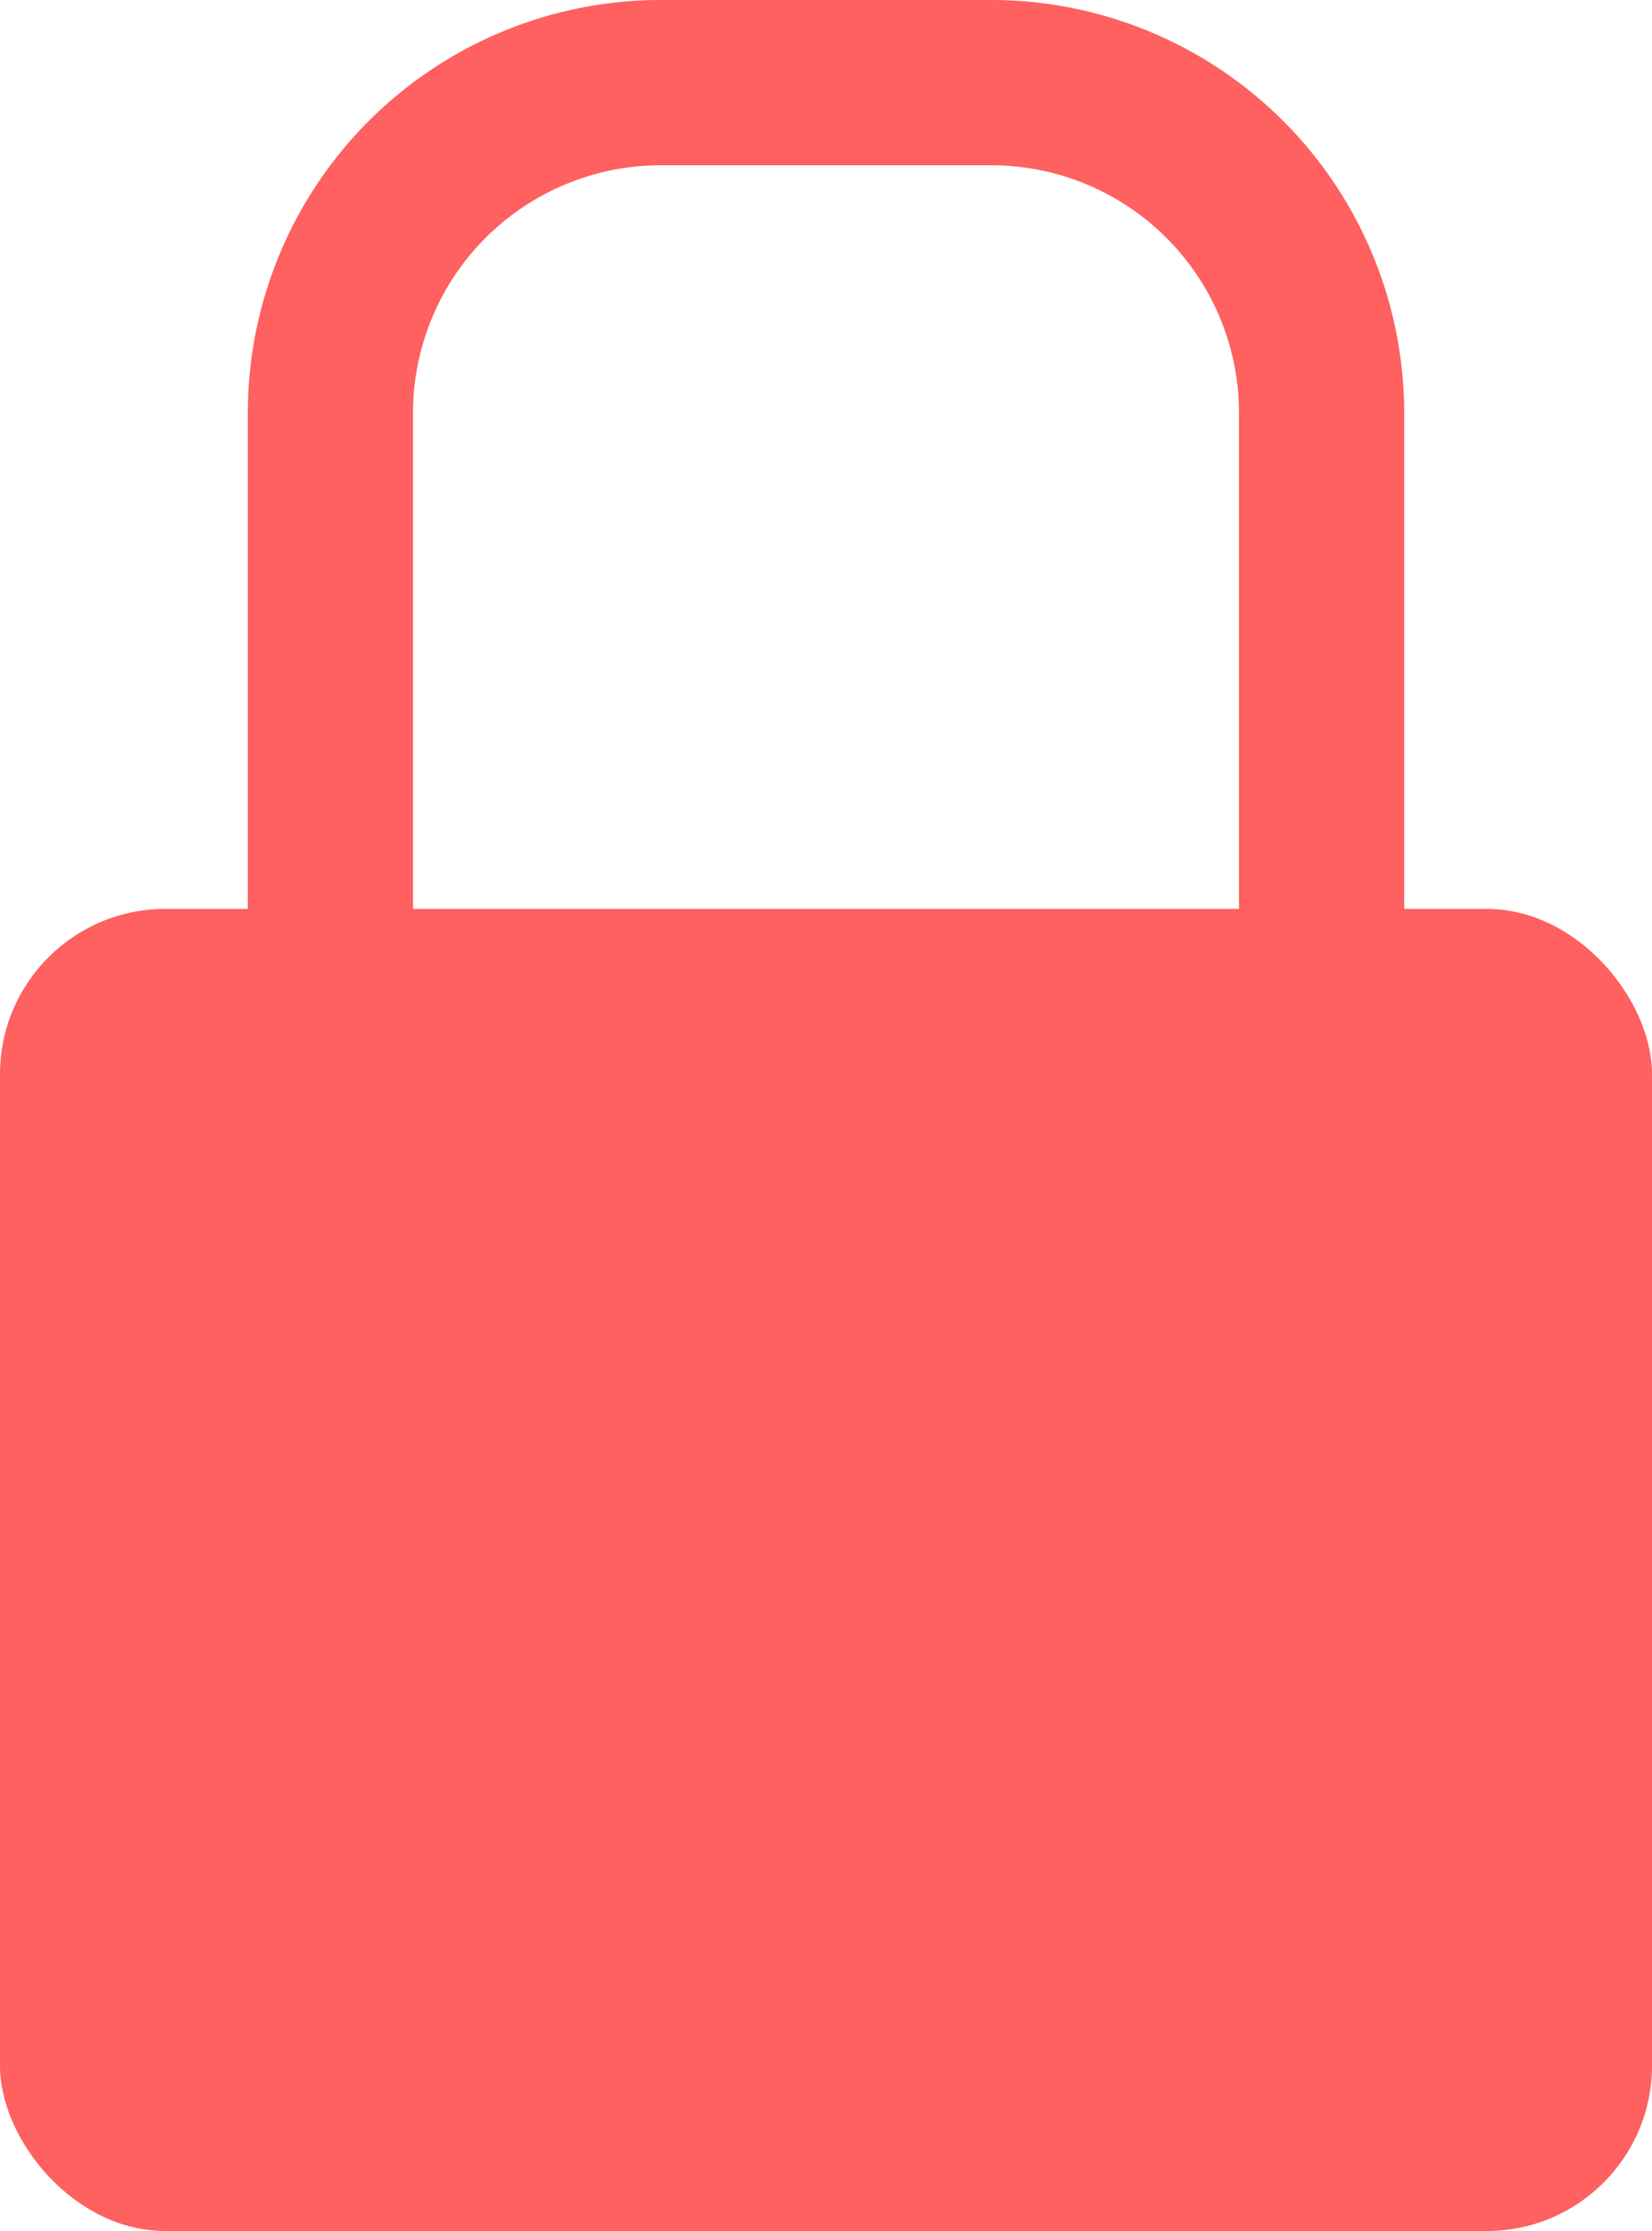 <svg xmlns="http://www.w3.org/2000/svg" viewBox="0 0 10 13.5"><defs><style>.cls-1{fill:#ff6060;}.cls-2{fill:none;stroke:#ff6060;stroke-miterlimit:10;}</style></defs><title>icon_reward_lock</title><g id="레이어_2" data-name="레이어 2"><g id="_03_lock" data-name="03_lock"><rect class="cls-1" y="5.5" width="10" height="8" rx="1" ry="1"/><path class="cls-2" d="M2,5.5v-3a2,2,0,0,1,2-2H6a2,2,0,0,1,2,2v3"/></g></g></svg>